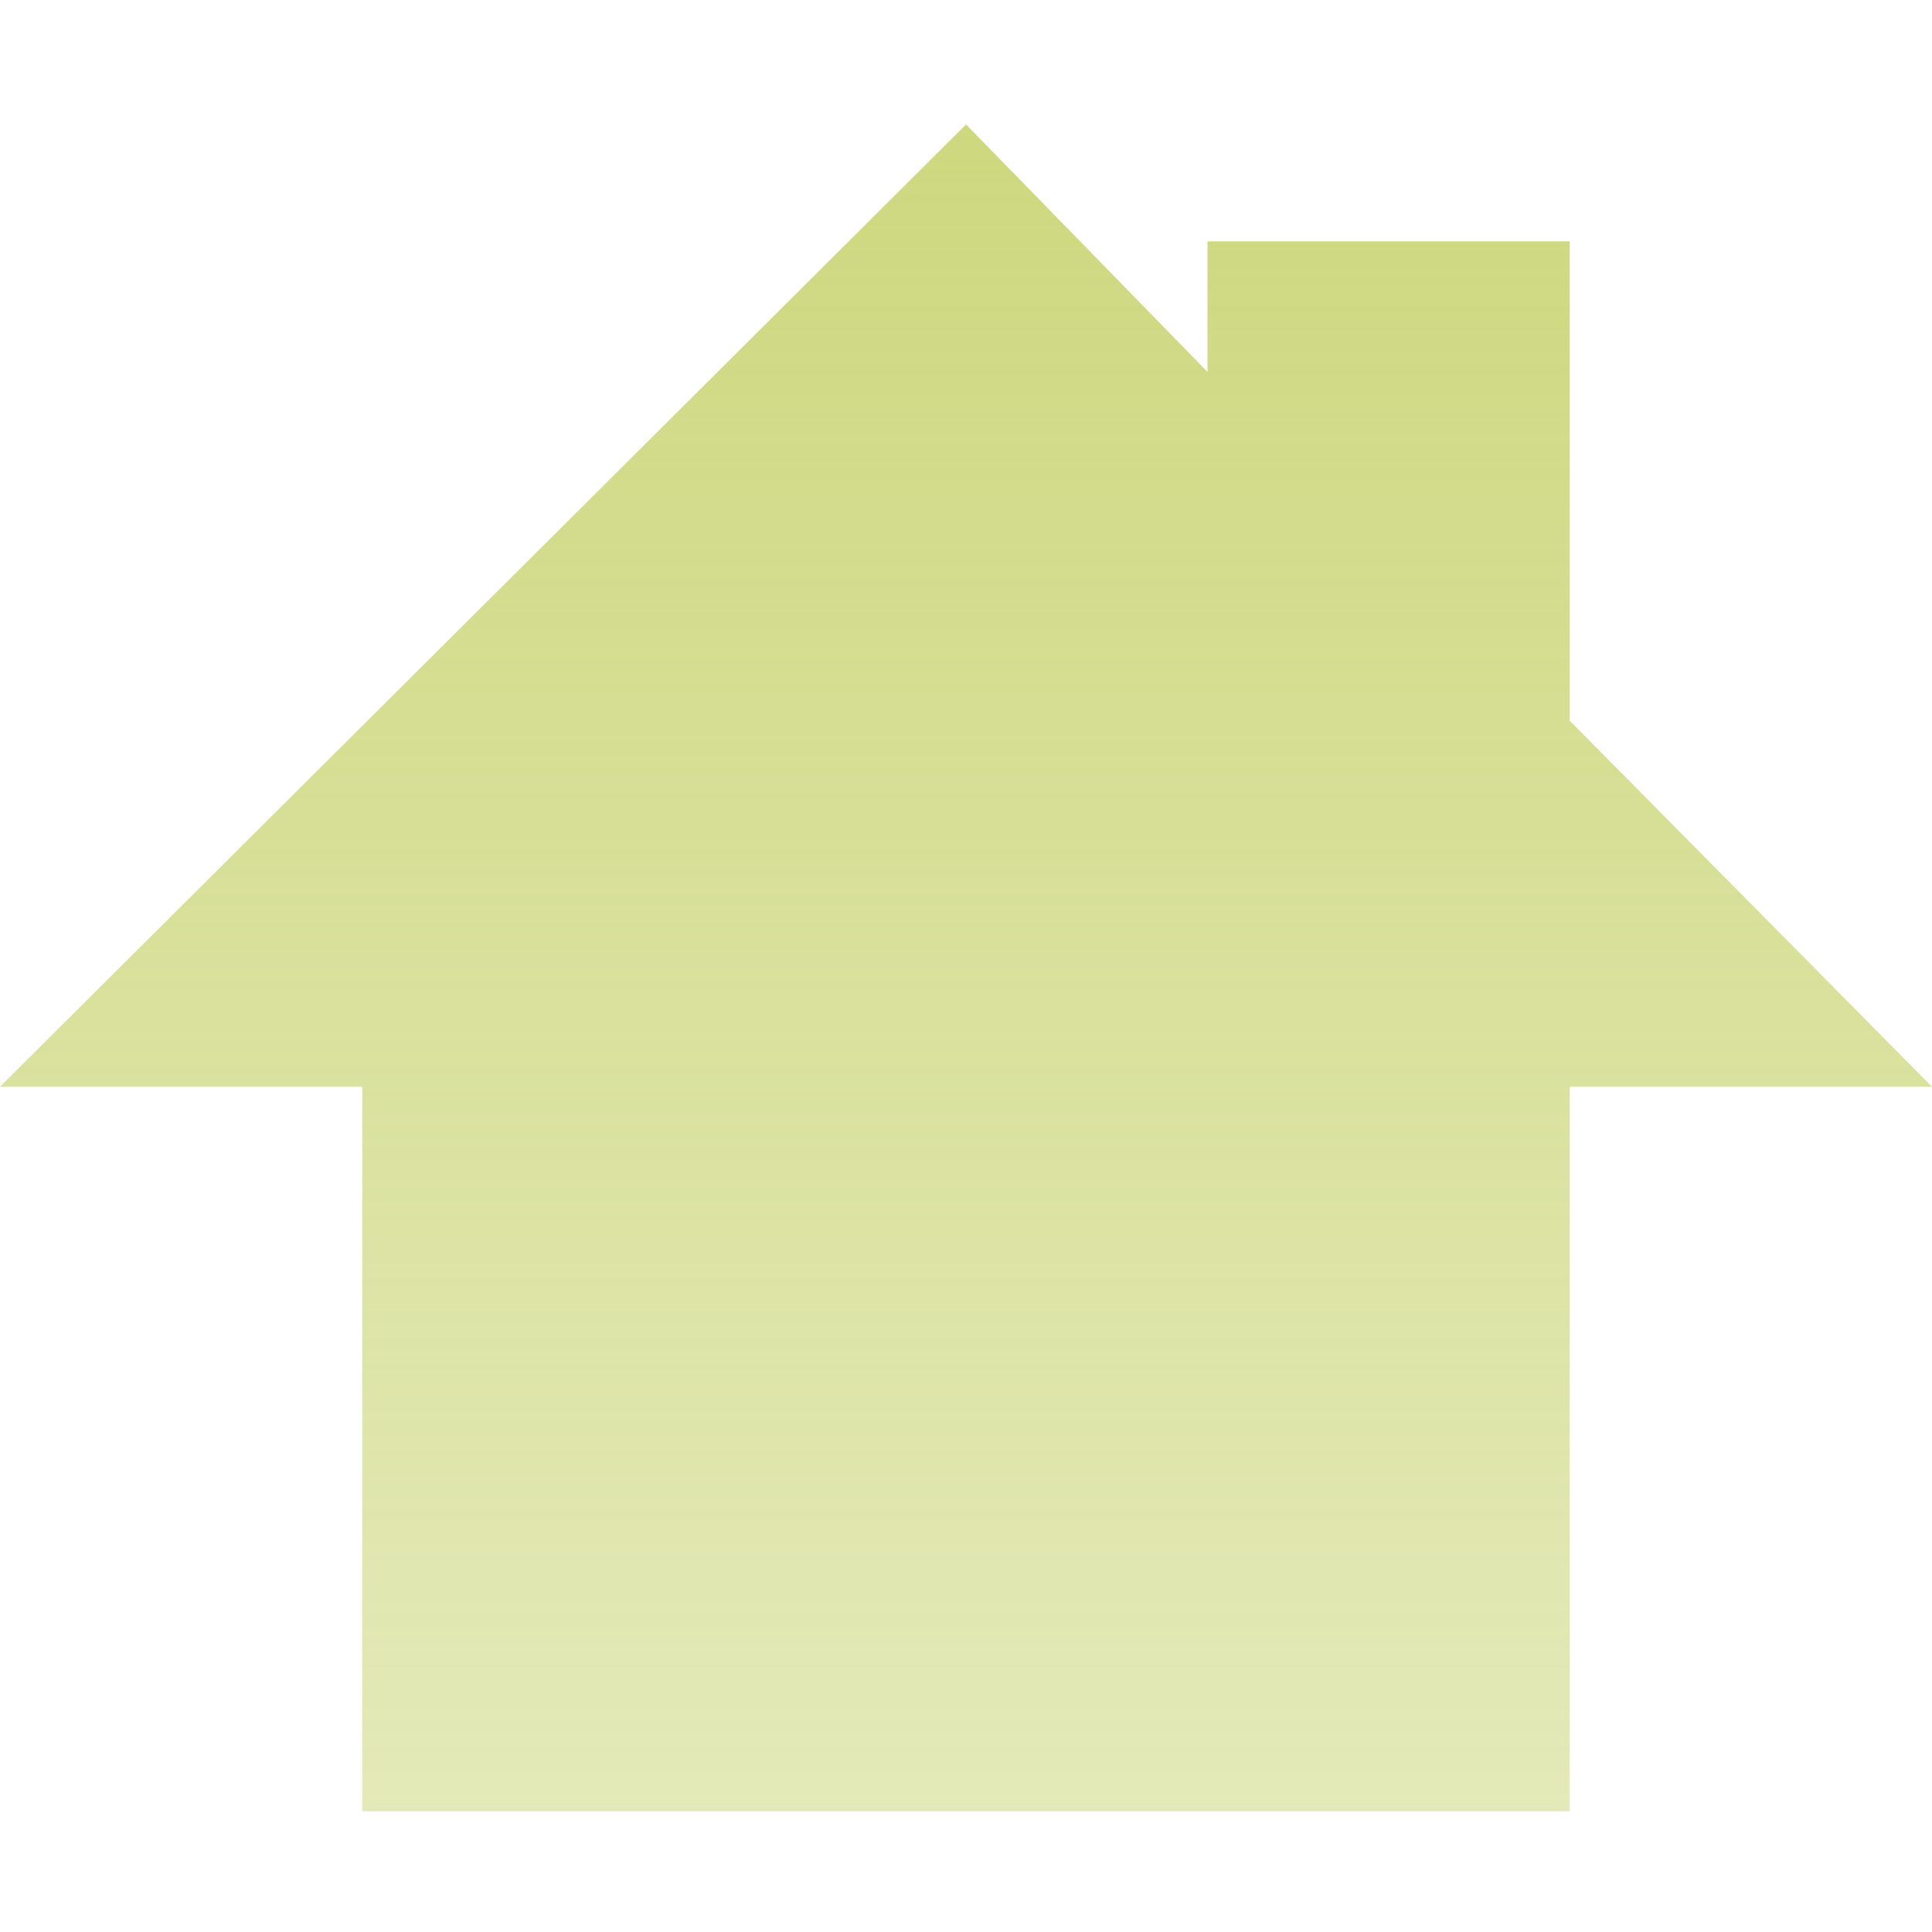 <?xml version="1.0" encoding="UTF-8" standalone="no"?>
<svg
   xmlns:dc="http://purl.org/dc/elements/1.1/"
   xmlns:cc="http://creativecommons.org/ns#"
   xmlns:rdf="http://www.w3.org/1999/02/22-rdf-syntax-ns#"
   xmlns:svg="http://www.w3.org/2000/svg"
   xmlns="http://www.w3.org/2000/svg"
   xmlns:sodipodi="http://sodipodi.sourceforge.net/DTD/sodipodi-0.dtd"
   xmlns:inkscape="http://www.inkscape.org/namespaces/inkscape"
   height="16"
   width="16"
   version="1.0"
   id="svg2"
   inkscape:version="0.48.4 r9939"
   sodipodi:docname="home_green.svg">
  <sodipodi:namedview
     pagecolor="#ffffff"
     bordercolor="#666666"
     borderopacity="1"
     objecttolerance="10"
     gridtolerance="10"
     guidetolerance="10"
     inkscape:pageopacity="0"
     inkscape:pageshadow="2"
     inkscape:window-width="1269"
     inkscape:window-height="831"
     id="namedview15"
     showgrid="false"
     inkscape:zoom="5.2149125"
     inkscape:cx="-18.562927"
     inkscape:cy="3.9322034"
     inkscape:window-x="75"
     inkscape:window-y="34"
     inkscape:window-maximized="0"
     inkscape:current-layer="svg2" />
  <defs
     id="defs4">
    <linearGradient
       id="a"
       y2="15"
       gradientUnits="userSpaceOnUse"
       x2="8"
       y1="1"
       x1="8">
      <stop
         offset="0"
         id="stop7"
         style="stop-color:#b8c747;stop-opacity:1" />
      <stop
         stop-color="#363636"
         stop-opacity=".7"
         offset="1"
         id="stop9"
         style="stop-color:#b8c747;stop-opacity:0.553" />
    </linearGradient>
  </defs>
  <rect
     style="color:#000000"
     fill-opacity="0"
     height="97.986"
     width="163.31"
     y="-32.993"
     x="-62.897"
     id="rect11" />
  <path
     opacity=".7"
     d="m8 1.031-8 7.969h3v6h10v-6h3l-3-3.031v-3.97h-3v1.081l-2-2.05z"
     fill-rule="evenodd"
     fill="url(#a)"
     id="path13" />
</svg>
